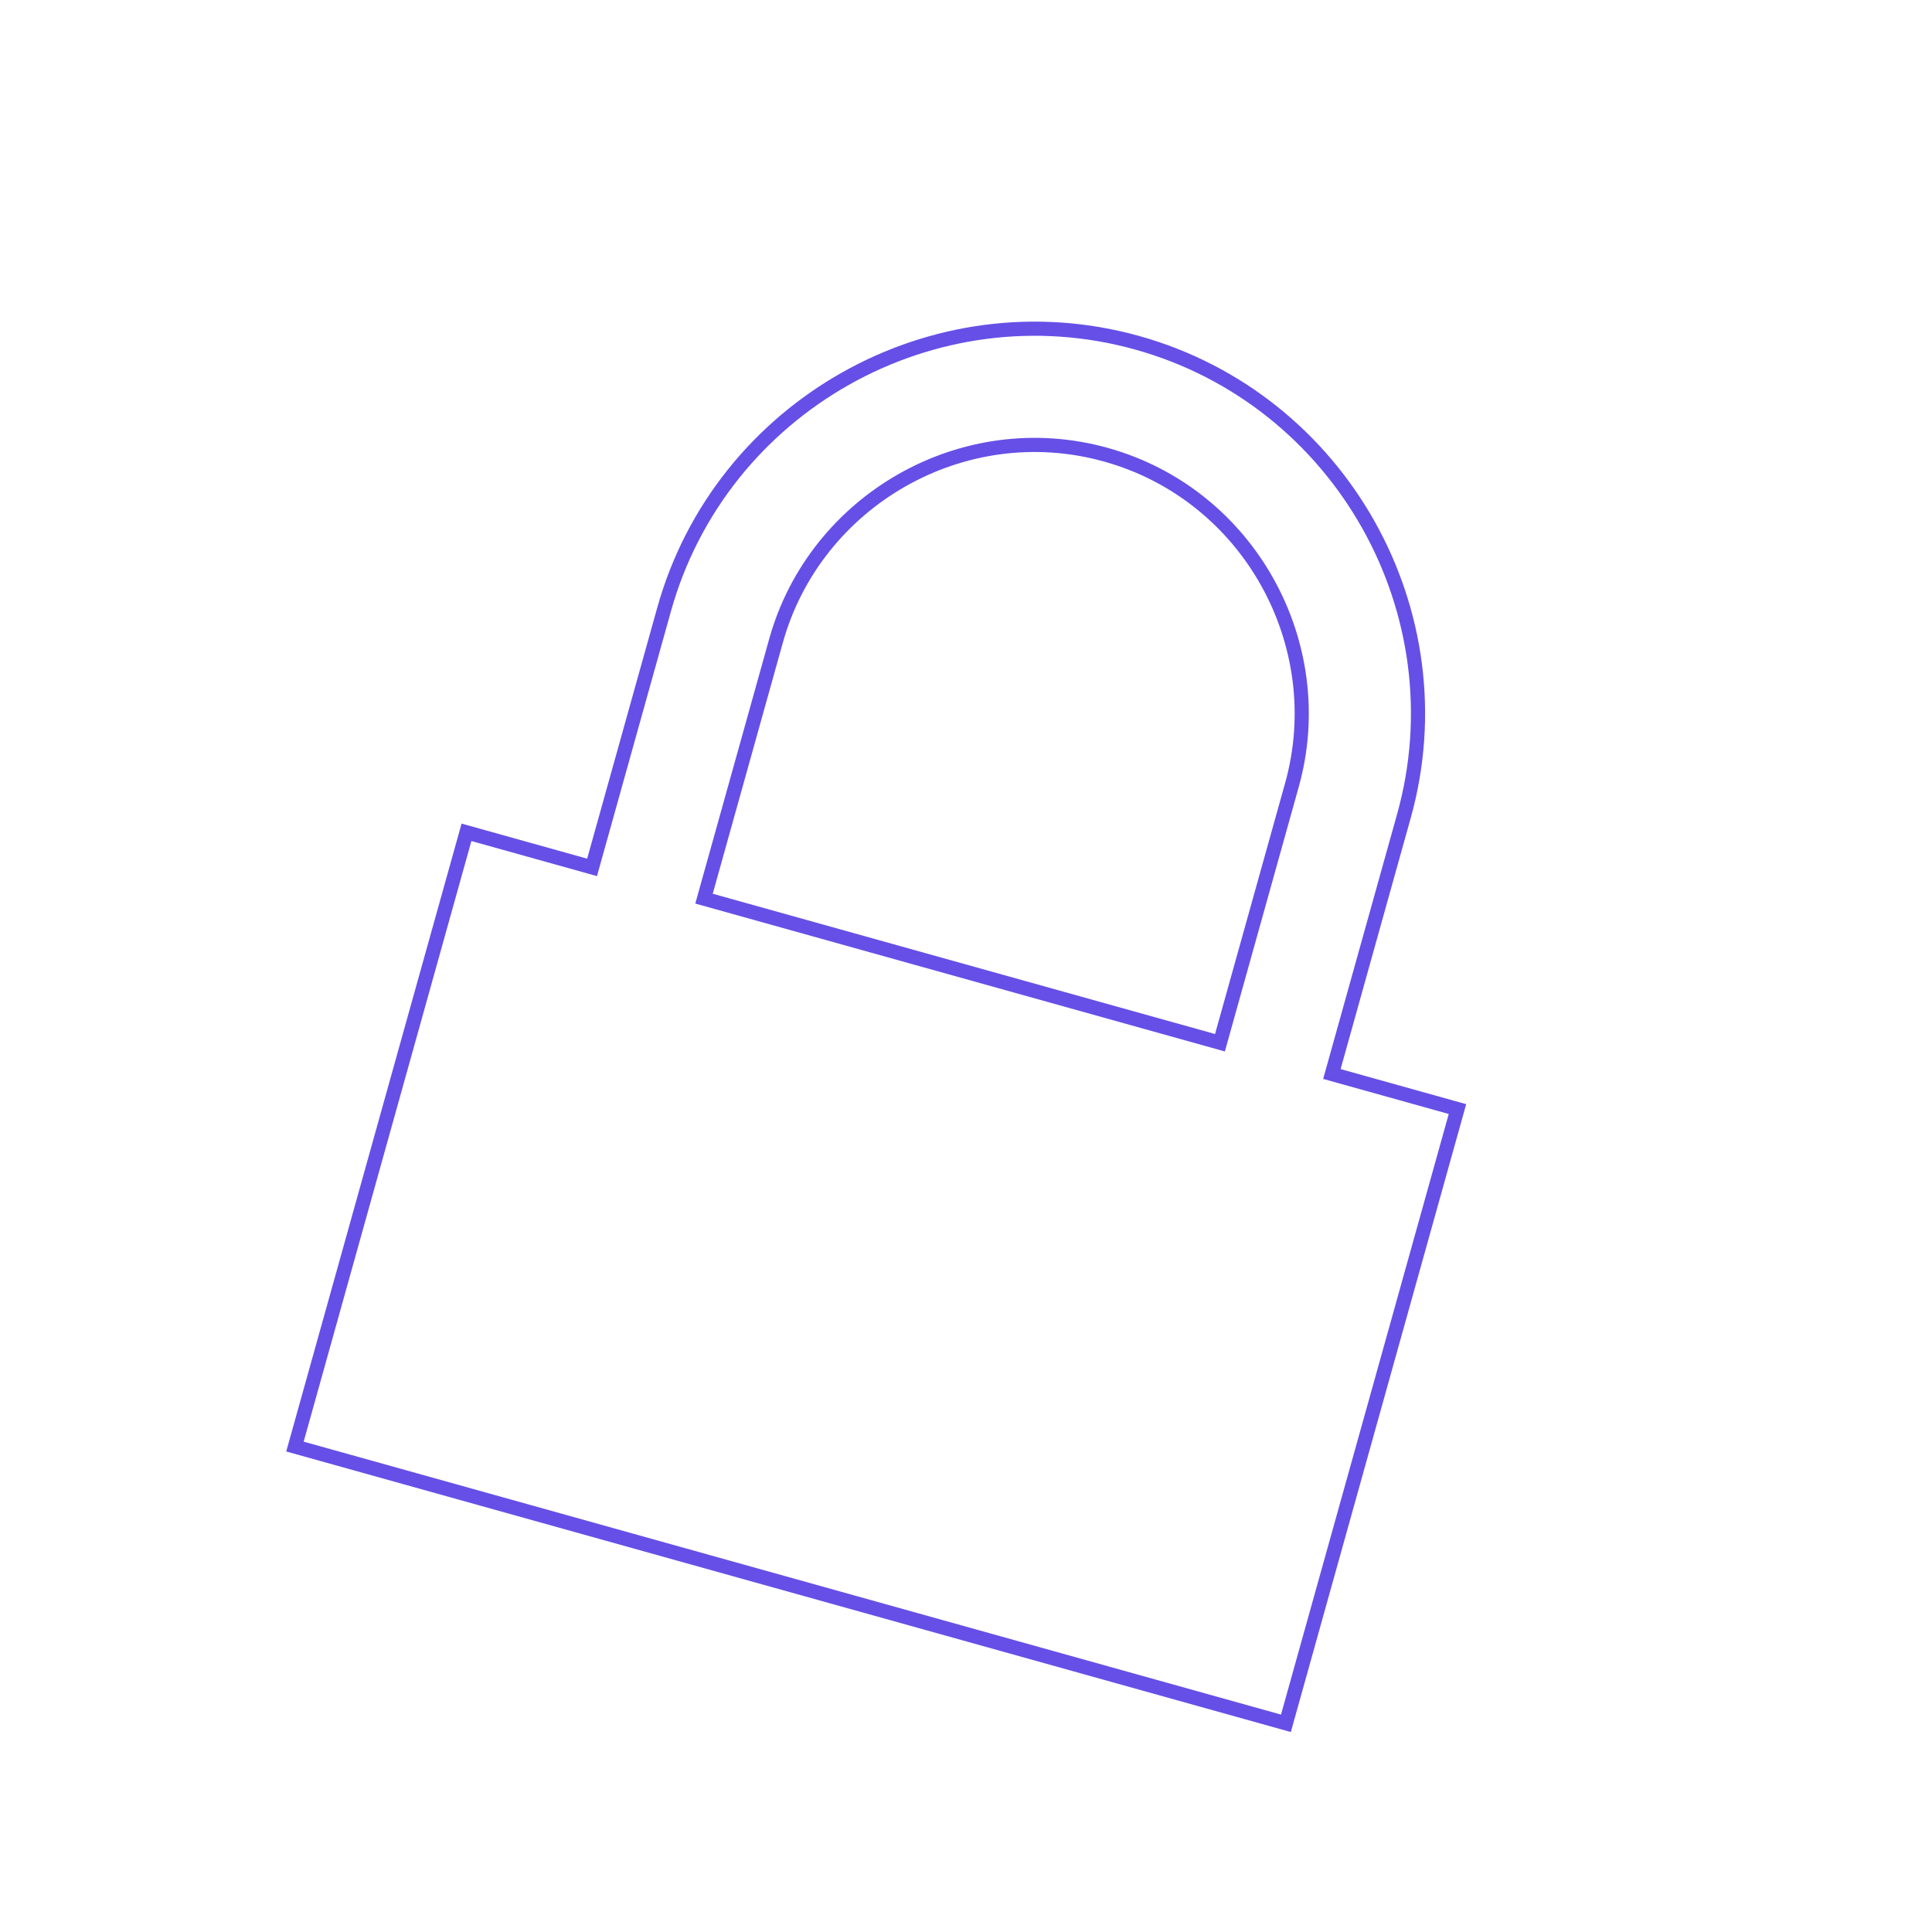 <svg width="273" height="273" viewBox="0 0 273 273" fill="none" xmlns="http://www.w3.org/2000/svg">
<g clip-path="url(#clip0_2091_1868)">
<path d="M160.709 48.441C189.492 56.479 206.398 86.601 198.381 115.309L188.201 151.761L205.946 156.716L181.706 243.512L41.677 204.406L65.916 117.61L83.661 122.566L93.841 86.114C101.859 57.406 131.926 40.403 160.709 48.441ZM156.292 64.26C136.068 58.612 115.187 70.735 109.659 90.531L99.479 126.983L172.384 147.343L182.564 110.891C188.092 91.096 176.515 69.907 156.292 64.26Z" stroke="#664FE7" stroke-width="2"/>
</g>
<defs>
<clipPath id="clip0_2091_1868">
<rect width="221.082" height="221.082" fill="white" transform="translate(59.467) rotate(15.604)"/>
</clipPath>
</defs>
</svg>
